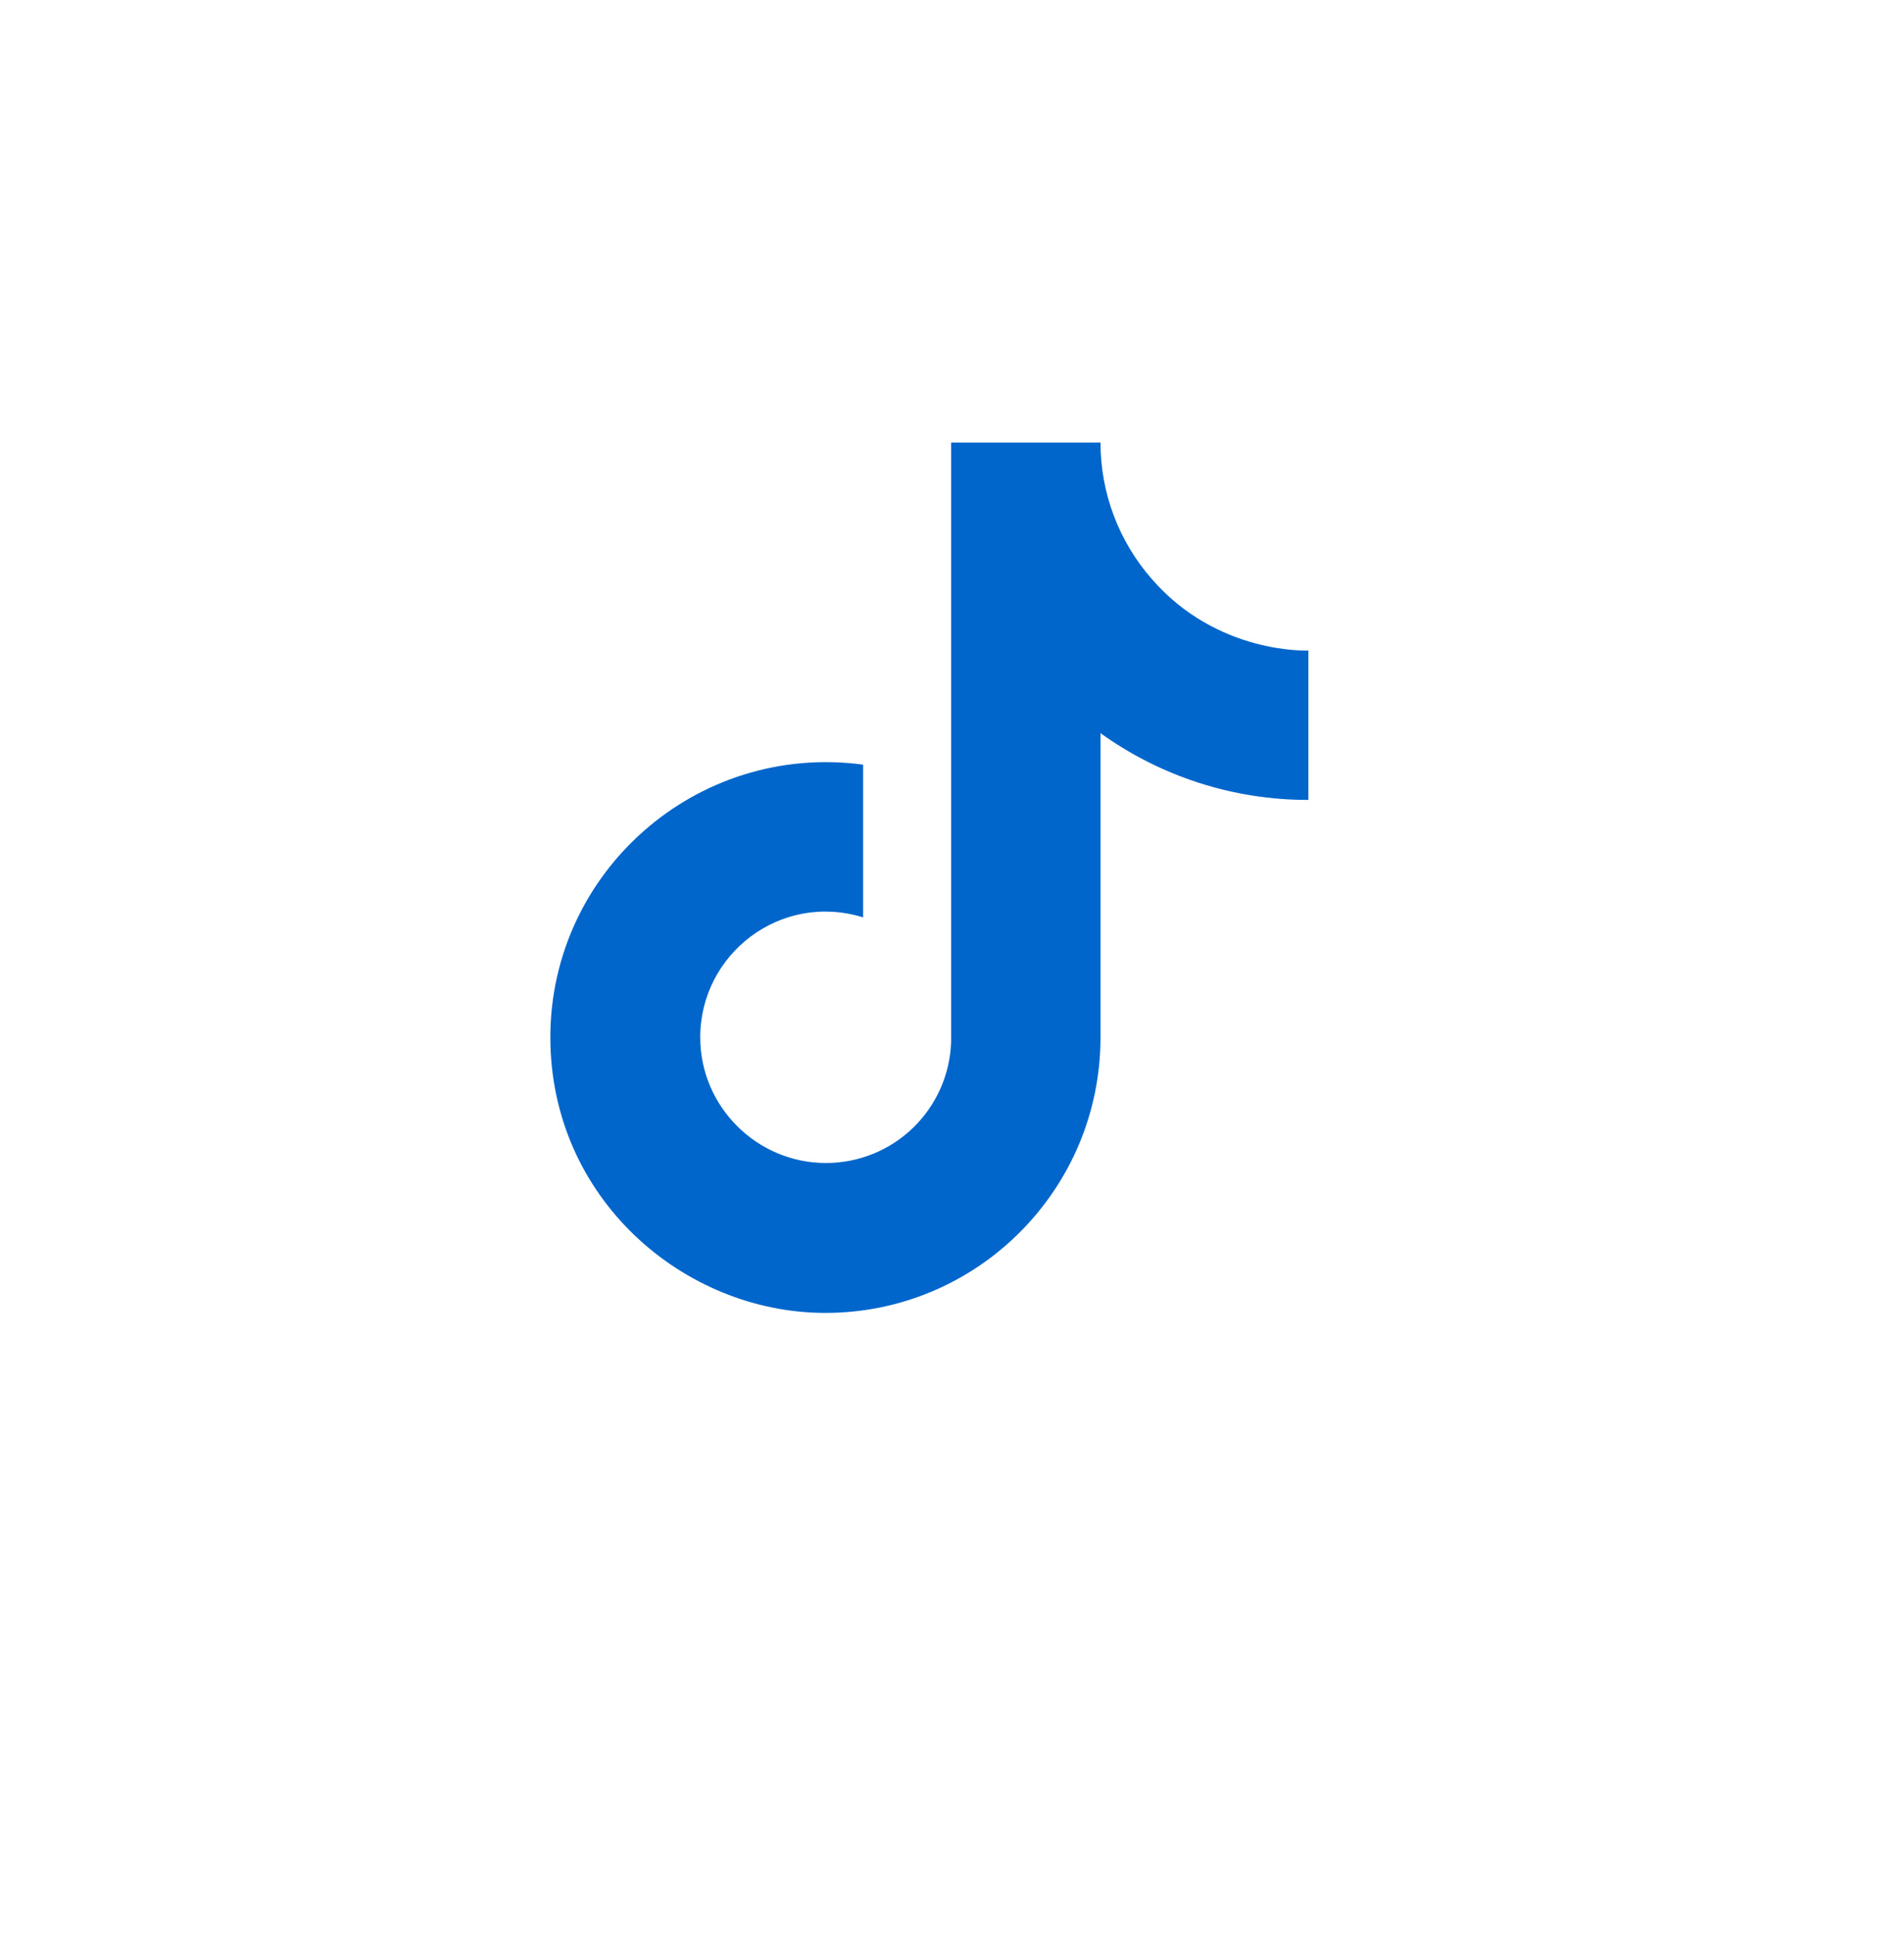 <svg width="64" height="65" viewBox="0 0 64 65" fill="none" xmlns="http://www.w3.org/2000/svg">
<g filter="url(#filter0_d_6031_1289)">
<rect x="4" width="56" height="57" rx="7" fill="white"/>
</g>
<path d="M38.714 19.457C37.603 18.189 36.991 16.561 36.992 14.875H31.97V35.025C31.932 36.116 31.472 37.149 30.687 37.907C29.902 38.665 28.853 39.088 27.762 39.087C25.454 39.087 23.537 37.203 23.537 34.862C23.537 32.068 26.234 29.971 29.013 30.832V25.698C23.407 24.95 18.499 29.305 18.499 34.862C18.499 40.274 22.984 44.125 27.745 44.125C32.848 44.125 36.992 39.981 36.992 34.862V24.641C39.028 26.104 41.472 26.888 43.979 26.884V21.863C43.979 21.863 40.924 22.009 38.714 19.457Z" fill="#0066CC"/>
<defs>
<filter id="filter0_d_6031_1289" x="0" y="0" width="64" height="65" filterUnits="userSpaceOnUse" color-interpolation-filters="sRGB">
<feFlood flood-opacity="0" result="BackgroundImageFix"/>
<feColorMatrix in="SourceAlpha" type="matrix" values="0 0 0 0 0 0 0 0 0 0 0 0 0 0 0 0 0 0 127 0" result="hardAlpha"/>
<feOffset dy="4"/>
<feGaussianBlur stdDeviation="2"/>
<feComposite in2="hardAlpha" operator="out"/>
<feColorMatrix type="matrix" values="0 0 0 0 0 0 0 0 0 0 0 0 0 0 0 0 0 0 0.25 0"/>
<feBlend mode="normal" in2="BackgroundImageFix" result="effect1_dropShadow_6031_1289"/>
<feBlend mode="normal" in="SourceGraphic" in2="effect1_dropShadow_6031_1289" result="shape"/>
</filter>
</defs>
</svg>
